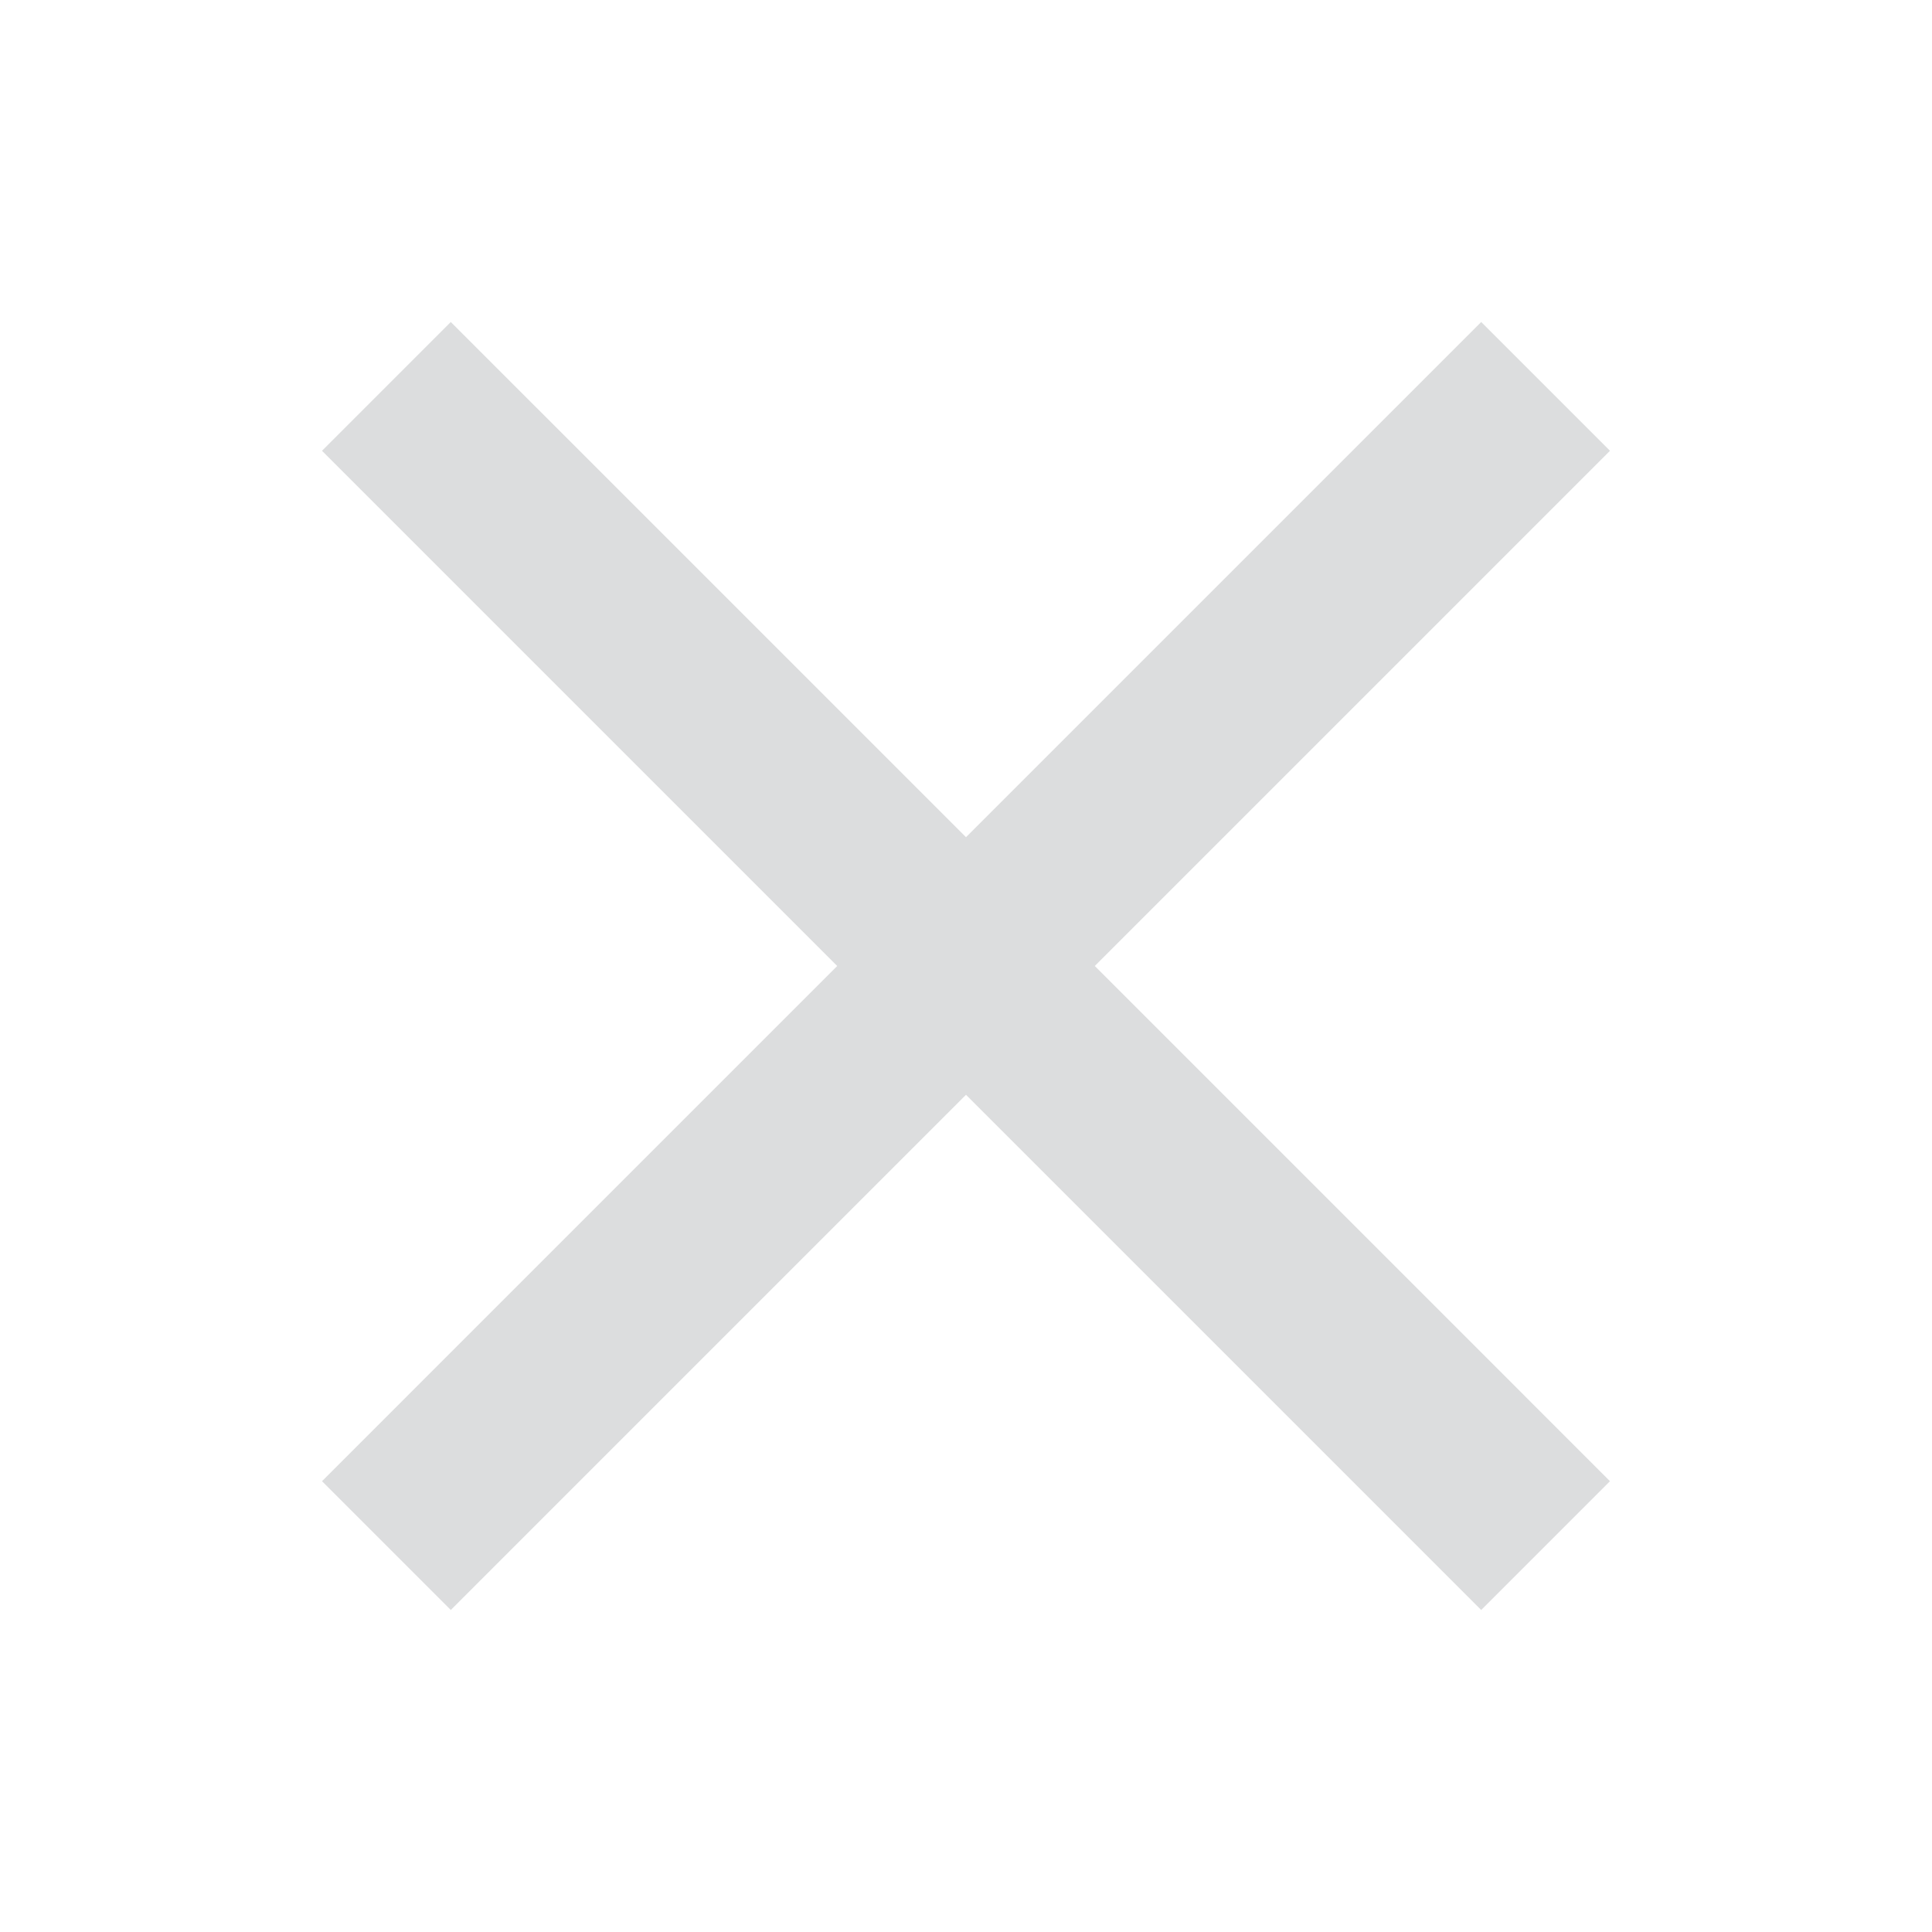<svg xmlns:xlink="http://www.w3.org/1999/xlink" xmlns="http://www.w3.org/2000/svg" aria-hidden="true" width="18" height="18" viewBox="0 0 24 24"><path fill="#DCDDDE" d="M18.4 4L12 10.4L5.6 4L4 5.6L10.4 12L4 18.4L5.6 20L12 13.6L18.4 20L20 18.4L13.6 12L20 5.6L18.4 4Z"></path></svg>